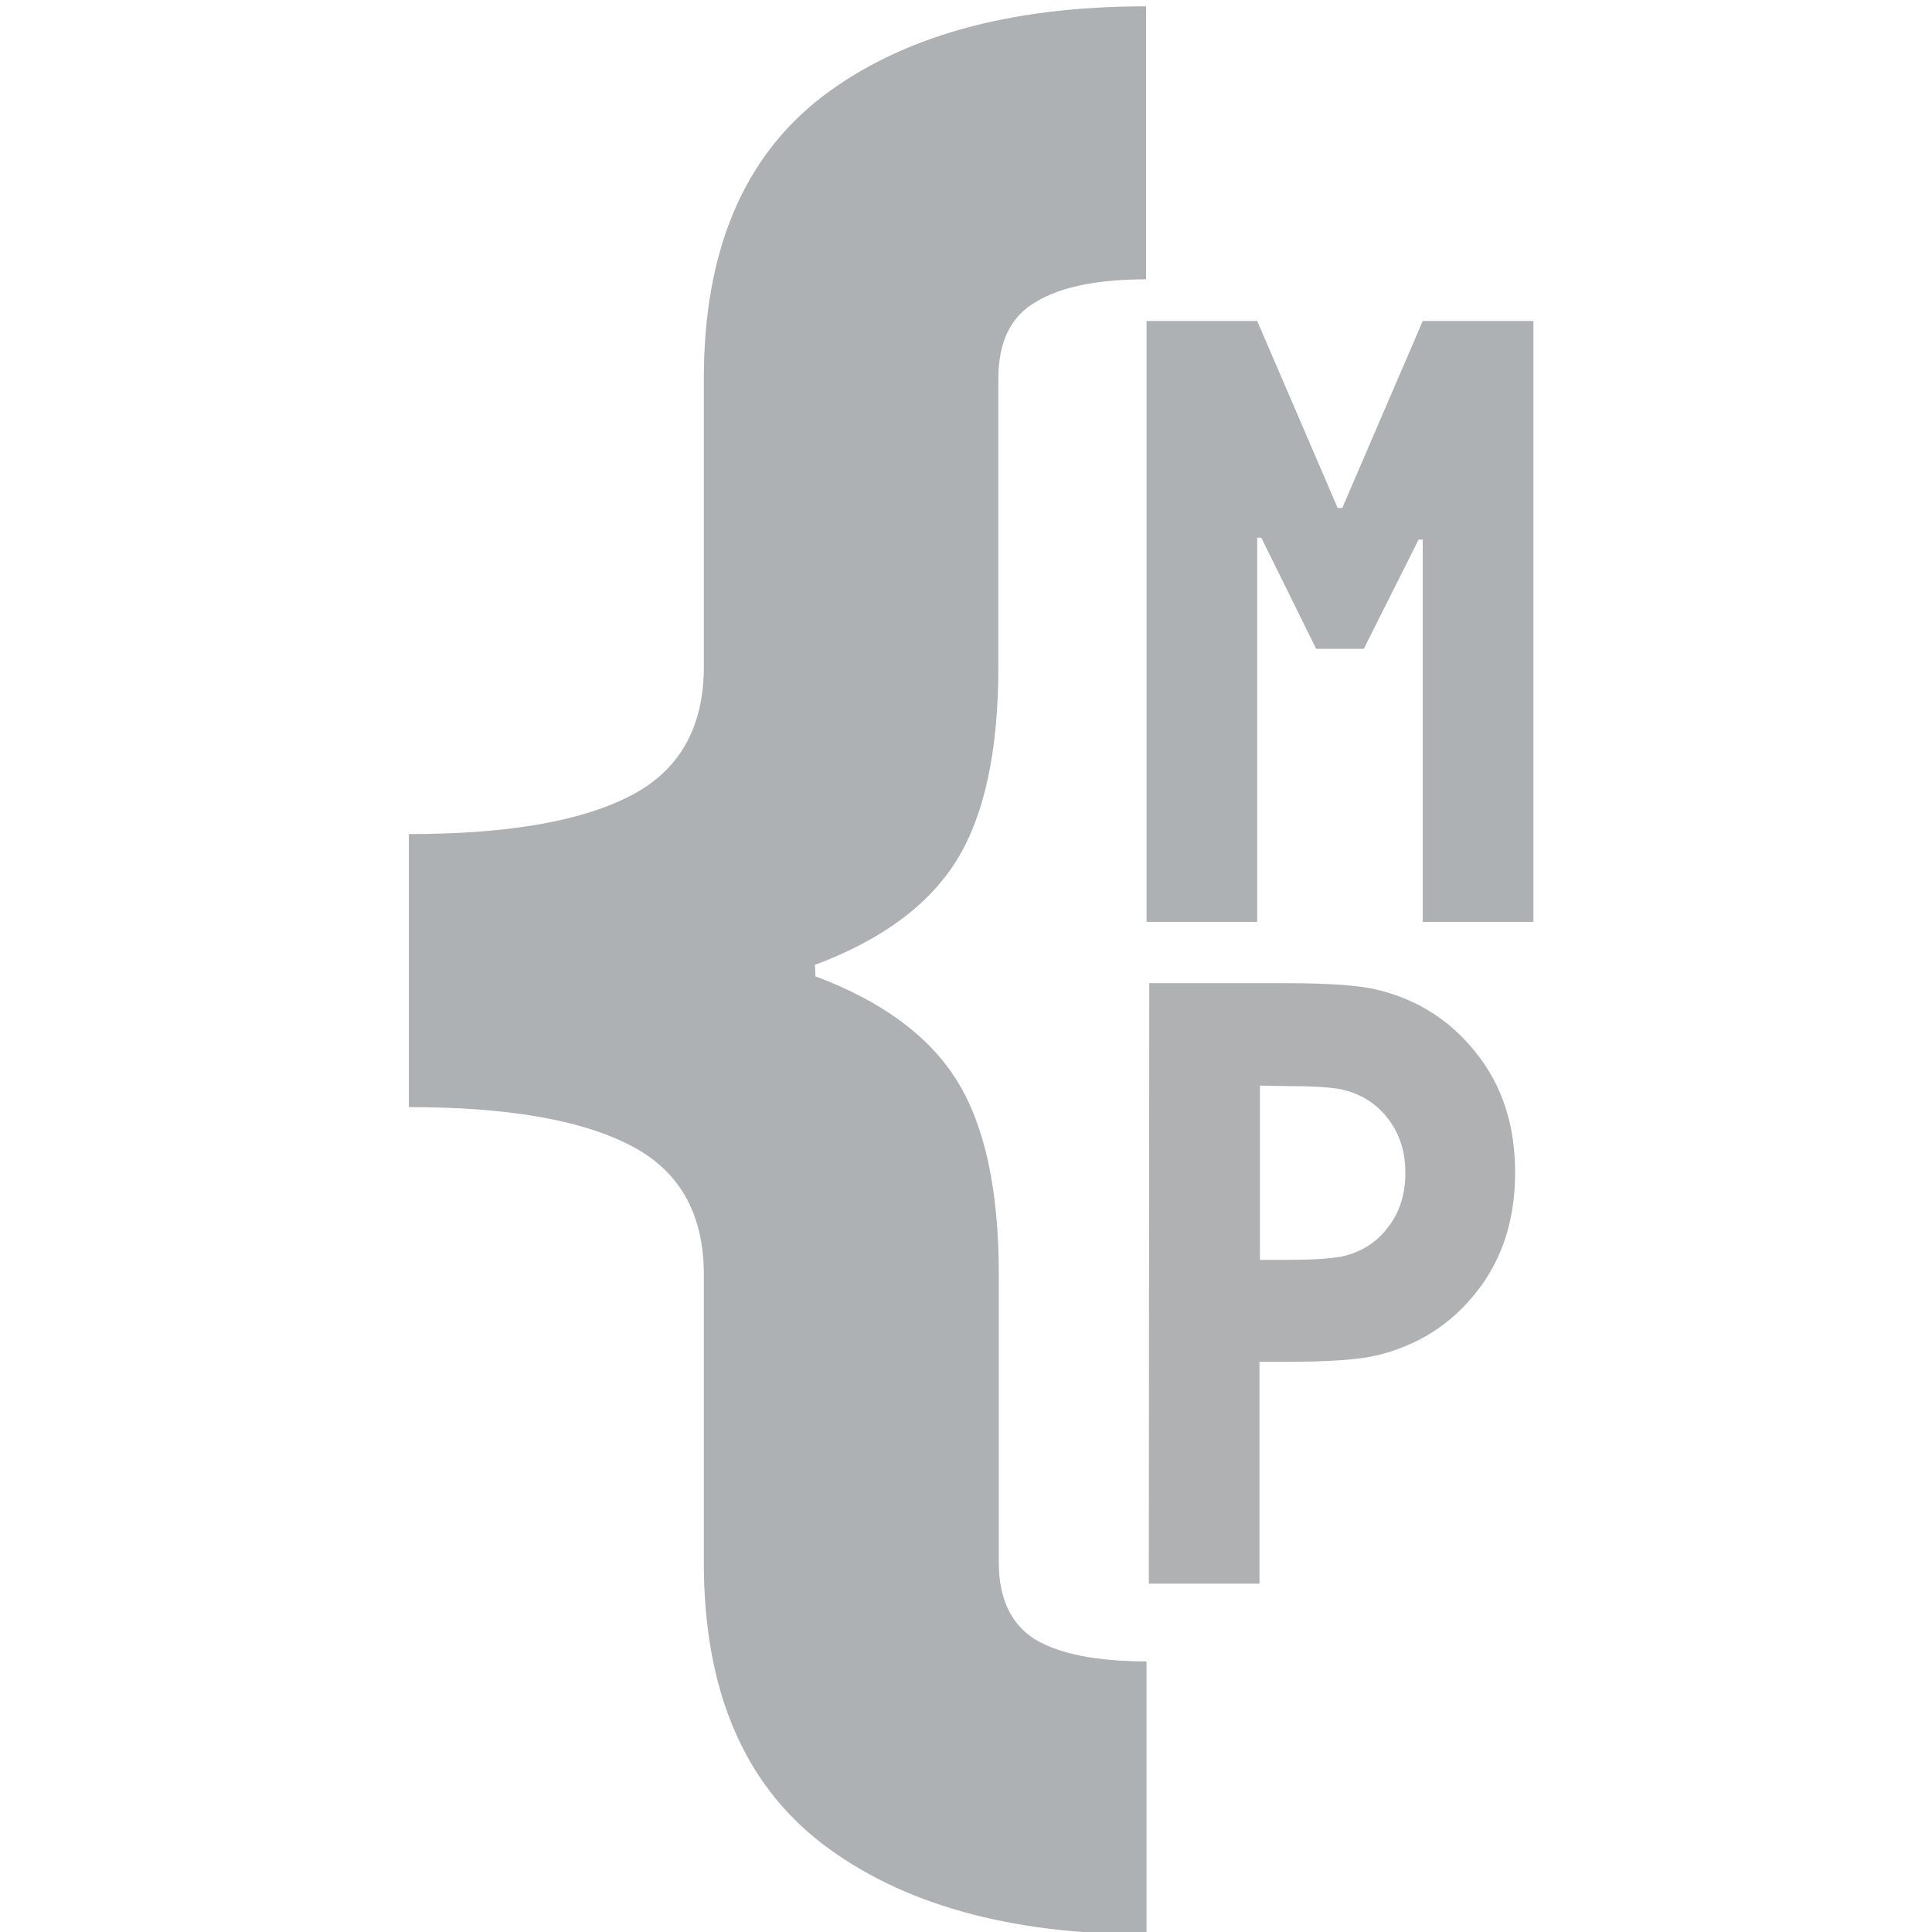 <?xml version="1.0" encoding="UTF-8" standalone="no"?>
<!-- Created with Inkscape (http://www.inkscape.org/) -->

<svg
   width="16"
   height="16"
   viewBox="0 0 4.233 4.233"
   version="1.1"
   id="svg1"
   inkscape:version="1.3.2 (091e20ef0f, 2023-11-25, custom)"
   sodipodi:docname="codemp-white-path-tiny-nocircle-darkmode.svg"
   xmlns:inkscape="http://www.inkscape.org/namespaces/inkscape"
   xmlns:sodipodi="http://sodipodi.sourceforge.net/DTD/sodipodi-0.dtd"
   xmlns="http://www.w3.org/2000/svg"
   xmlns:svg="http://www.w3.org/2000/svg">
  <sodipodi:namedview
     id="namedview1"
     pagecolor="#505050"
     bordercolor="#eeeeee"
     borderopacity="1"
     inkscape:showpageshadow="0"
     inkscape:pageopacity="0"
     inkscape:pagecheckerboard="0"
     inkscape:deskcolor="#505050"
     inkscape:document-units="mm"
     inkscape:zoom="24.737637"
     inkscape:cx="4.6892111"
     inkscape:cy="9.0348161"
     inkscape:window-width="2510"
     inkscape:window-height="1366"
     inkscape:window-x="25"
     inkscape:window-y="525"
     inkscape:window-maximized="1"
     inkscape:current-layer="layer1" />
  <defs
     id="defs1" />
  <g
     inkscape:label="fg"
     inkscape:groupmode="layer"
     id="layer1"
     transform="matrix(1.002,0,0,1.002,-31.07,-13.439)">
    <path
       style="font-weight:bold;font-size:33.867px;line-height:1.25;font-family:'Monoid HalfTight';-inkscape-font-specification:'Monoid HalfTight';fill:#afb1b3;stroke-width:0.011;fill-opacity:1"
       d="m 33.763,15.786 v 0.381 h 0.059 q 0.081,0 0.118,-0.007 0.064,-0.013 0.102,-0.063 0.039,-0.049 0.039,-0.12 0,-0.071 -0.039,-0.12 -0.038,-0.049 -0.102,-0.063 -0.037,-0.007 -0.118,-0.007 z m -0.242,-0.224 h 0.298 q 0.14,0 0.199,0.014 0.134,0.032 0.218,0.139 0.085,0.106 0.085,0.261 0,0.155 -0.085,0.262 -0.084,0.106 -0.218,0.138 -0.059,0.014 -0.199,0.014 h -0.057 v 0.485 h -0.242 z"
       id="text4"
       inkscape:label="P"
       aria-label="P" />
    <path
       style="font-weight:bold;font-size:33.867px;line-height:1.25;font-family:'Monoid HalfTight';-inkscape-font-specification:'Monoid HalfTight';fill:#adb1b3;stroke-width:0.011;fill-opacity:1"
       d="m 33.757,15.428 h -0.242 v -1.314 h 0.242 l 0.176,0.409 h 0.01 l 0.176,-0.409 h 0.242 v 1.314 h -0.242 v -0.836 h -0.009 l -0.12,0.239 h -0.104 l -0.12,-0.243 h -0.009 z"
       id="text5"
       inkscape:label="M"
       aria-label="M" />
    <path
       style="font-weight:bold;font-size:90.311px;line-height:1.25;font-family:'Monoid HalfTight';-inkscape-font-specification:'Monoid HalfTight';fill:#adb1b3;stroke-width:0.011;fill-opacity:1"
       d="m 32.791,15.547 q 0.219,0.082 0.31,0.229 0.091,0.147 0.091,0.423 v 0.63 q 0,0.119 0.081,0.169 0.081,0.047 0.242,0.047 v 0.597 q -0.45,0 -0.71,-0.199 Q 32.547,17.244 32.547,16.829 v -0.63 q 0,-0.202 -0.164,-0.284 -0.161,-0.082 -0.481,-0.082 v -0.597 q 0.32,0 0.481,-0.082 0.164,-0.082 0.164,-0.284 v -0.63 q 0,-0.416 0.257,-0.615 0.259,-0.199 0.71,-0.199 v 0.597 q -0.161,0 -0.242,0.05 -0.081,0.047 -0.081,0.167 v 0.63 q 0,0.276 -0.091,0.423 -0.091,0.147 -0.31,0.229 z"
       id="text6"
       inkscape:label="{"
       aria-label="{" />
  </g>
</svg>
